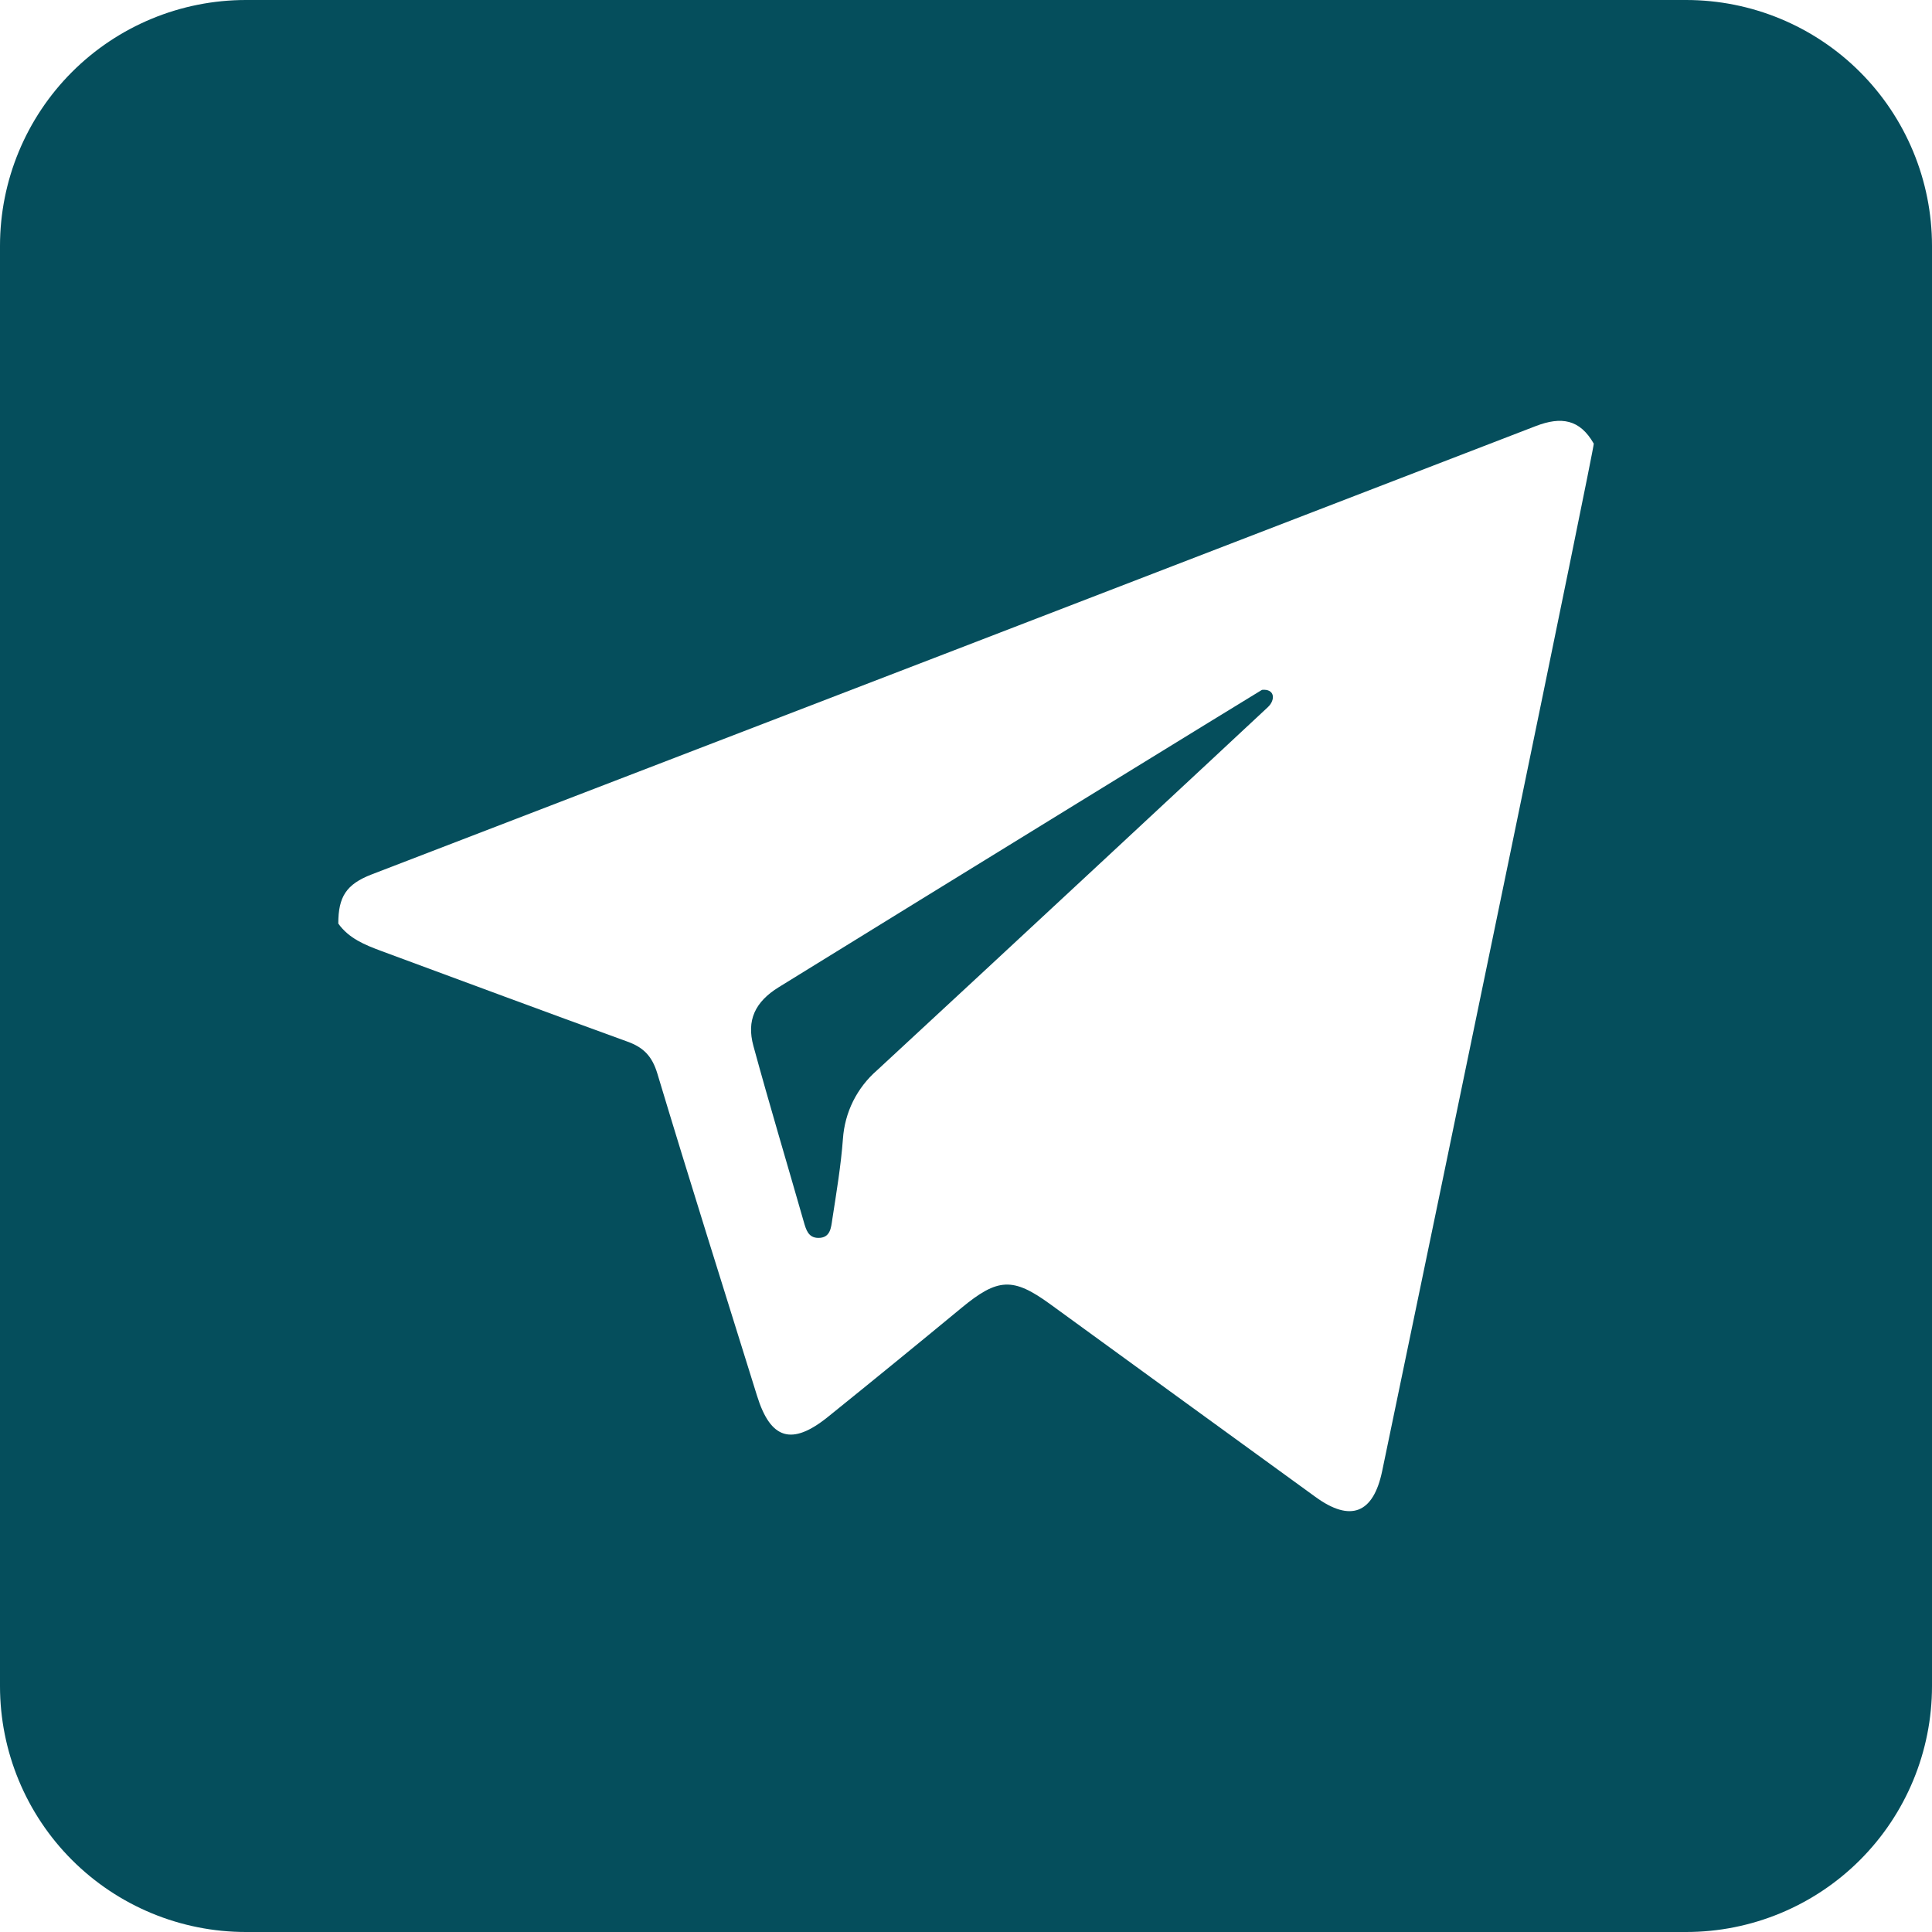 <svg width="30" height="30" viewBox="0 0 30 30" fill="none" xmlns="http://www.w3.org/2000/svg">
<g clip-path="url(#clip0_180_5019)">
<path d="M19.596 10.712C19.551 10.736 14.534 13.82 12.091 15.33C11.723 15.558 11.59 15.844 11.699 16.242C11.948 17.155 12.221 18.062 12.481 18.972C12.517 19.097 12.552 19.22 12.705 19.222C12.896 19.225 12.905 19.059 12.924 18.933C12.988 18.517 13.058 18.102 13.089 17.684C13.103 17.481 13.156 17.282 13.247 17.099C13.338 16.917 13.463 16.755 13.617 16.621C15.283 15.082 19.328 11.319 19.689 10.979C19.807 10.868 19.798 10.693 19.596 10.712Z" fill="#054E5C"/>
<path d="M26.182 0H3.818C2.806 0 1.834 0.402 1.118 1.118C0.402 1.834 0 2.806 0 3.818V26.182C0 27.195 0.402 28.166 1.118 28.882C1.834 29.598 2.806 30 3.818 30H26.182C27.195 30 28.166 29.598 28.882 28.882C29.598 28.166 30 27.195 30 26.182V3.818C30 2.806 29.598 1.834 28.882 1.118C28.166 0.402 27.195 0 26.182 0ZM21.462 22.844C21.325 23.5 20.973 23.642 20.426 23.244C19.052 22.247 17.679 21.249 16.306 20.25C15.729 19.83 15.492 19.844 14.931 20.308C14.242 20.877 13.55 21.442 12.854 22.003C12.294 22.453 11.965 22.351 11.755 21.673C11.236 20.006 10.71 18.341 10.207 16.669C10.127 16.405 9.997 16.266 9.745 16.175C8.467 15.712 7.193 15.237 5.918 14.766C5.666 14.672 5.417 14.572 5.253 14.341C5.253 13.928 5.374 13.731 5.771 13.578C11.797 11.261 17.822 8.941 23.845 6.617C24.246 6.462 24.533 6.512 24.748 6.889C24.748 7.005 22.404 18.322 21.462 22.844Z" fill="#054E5C"/>
</g>
<defs>
<clipPath id="clip0_180_5019">
<rect width="30" height="30" fill="white"/>
</clipPath>
</defs>
</svg>

